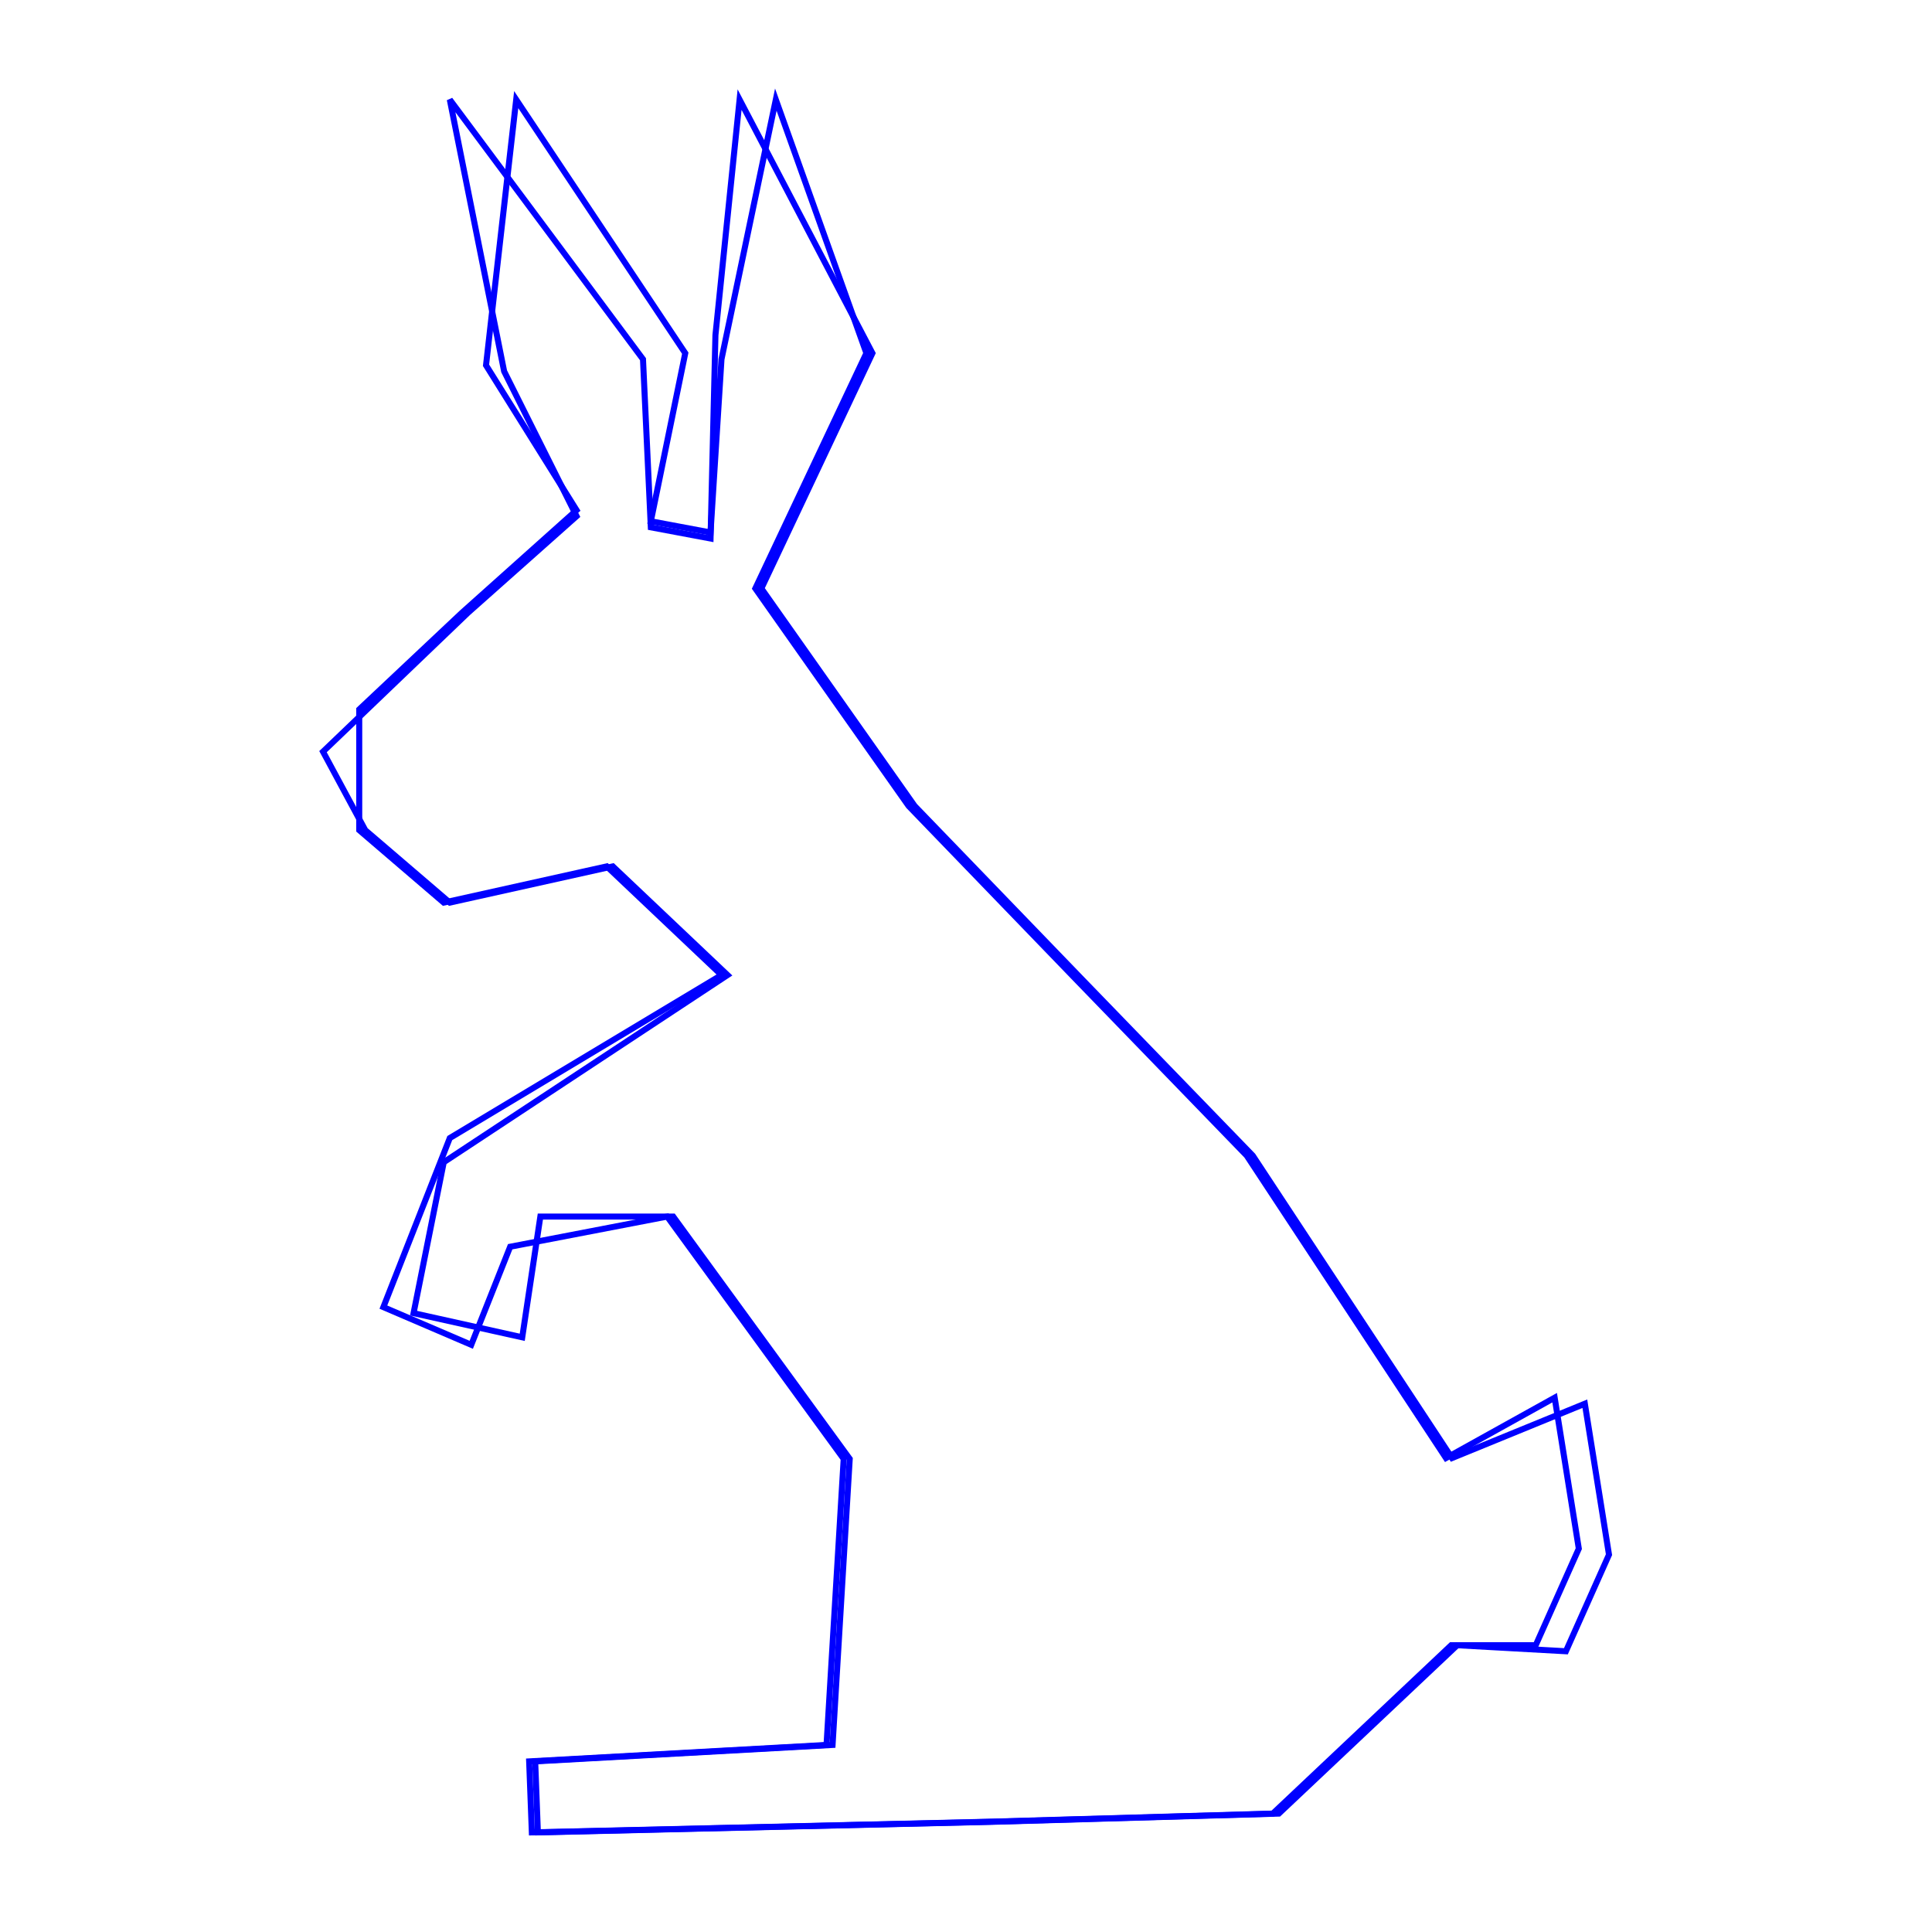<?xml version="1.0" encoding="UTF-8"?>
<!DOCTYPE svg PUBLIC "-//W3C//DTD SVG 1.1//EN" "http://www.w3.org/Graphics/SVG/1.1/DTD/svg11.dtd">
<svg version="1.1" xmlns="http://www.w3.org/2000/svg" xmlns:xlink="http://www.w3.org/1999/xlink" x="0px" y="0px" width="320" height="320" viewBox="0, 0, 320, 320">
  <g id="Layer 1">
    <path d="M53.5,124.5 L77.5,101.5 L95.5,85.5 L83.5,61.5 L74.5,16.5 L106.5,59.5 L107.797,87.339 L117.687,89.194 L118.5,55.5 L122.5,16.5 L144.5,58.5 L126.104,97.465 L151.5,133.5 L179.5,162.5 L207.5,191.41 L240.5,241.5 L262.5,232.5 L266.5,257.5 L259.364,273.5 L241.364,272.5 L211.811,300.388 L164.645,301.742 L89.09,303.5 L88.645,291.742 L137.899,289.017 L140.741,241.637 L111.5,201.5 L89.5,201.5 L86.5,221.5 L68.5,217.5 L73.5,192.5 L120.5,161.5 L101.5,143.5 L74.5,149.5 L60.5,137.5 L53.5,124.5 z" fill-opacity="0" stroke="#0000FF" stroke-width="1"/>
  </g>
  <g id="Layer 2">
    <path d="M59.5,117.5 L76.5,101.5 L95.5,84.5 L80.5,60.5 L85.5,16.5 L113.5,58.5 L107.797,86.339 L117.687,88.194 L119.5,59.5 L128.5,16.5 L143.5,58.5 L125.104,97.465 L150.5,133.5 L178.5,162.5 L206.5,191.41 L239.5,241.5 L257.5,231.5 L261.5,256.5 L254.364,272.5 L240.364,272.5 L210.811,300.388 L163.645,301.742 L88.09,303.5 L87.645,291.742 L136.899,289.017 L139.741,241.637 L110.5,201.5 L84.5,206.5 L78.055,222.742 L63.5,216.5 L74.5,188.5 L119.5,161.5 L100.5,143.5 L73.5,149.5 L59.5,137.5 L59.5,117.5 z" fill-opacity="0" stroke="#0000FF" stroke-width="1"/>
  </g>
  <defs/>
</svg>
